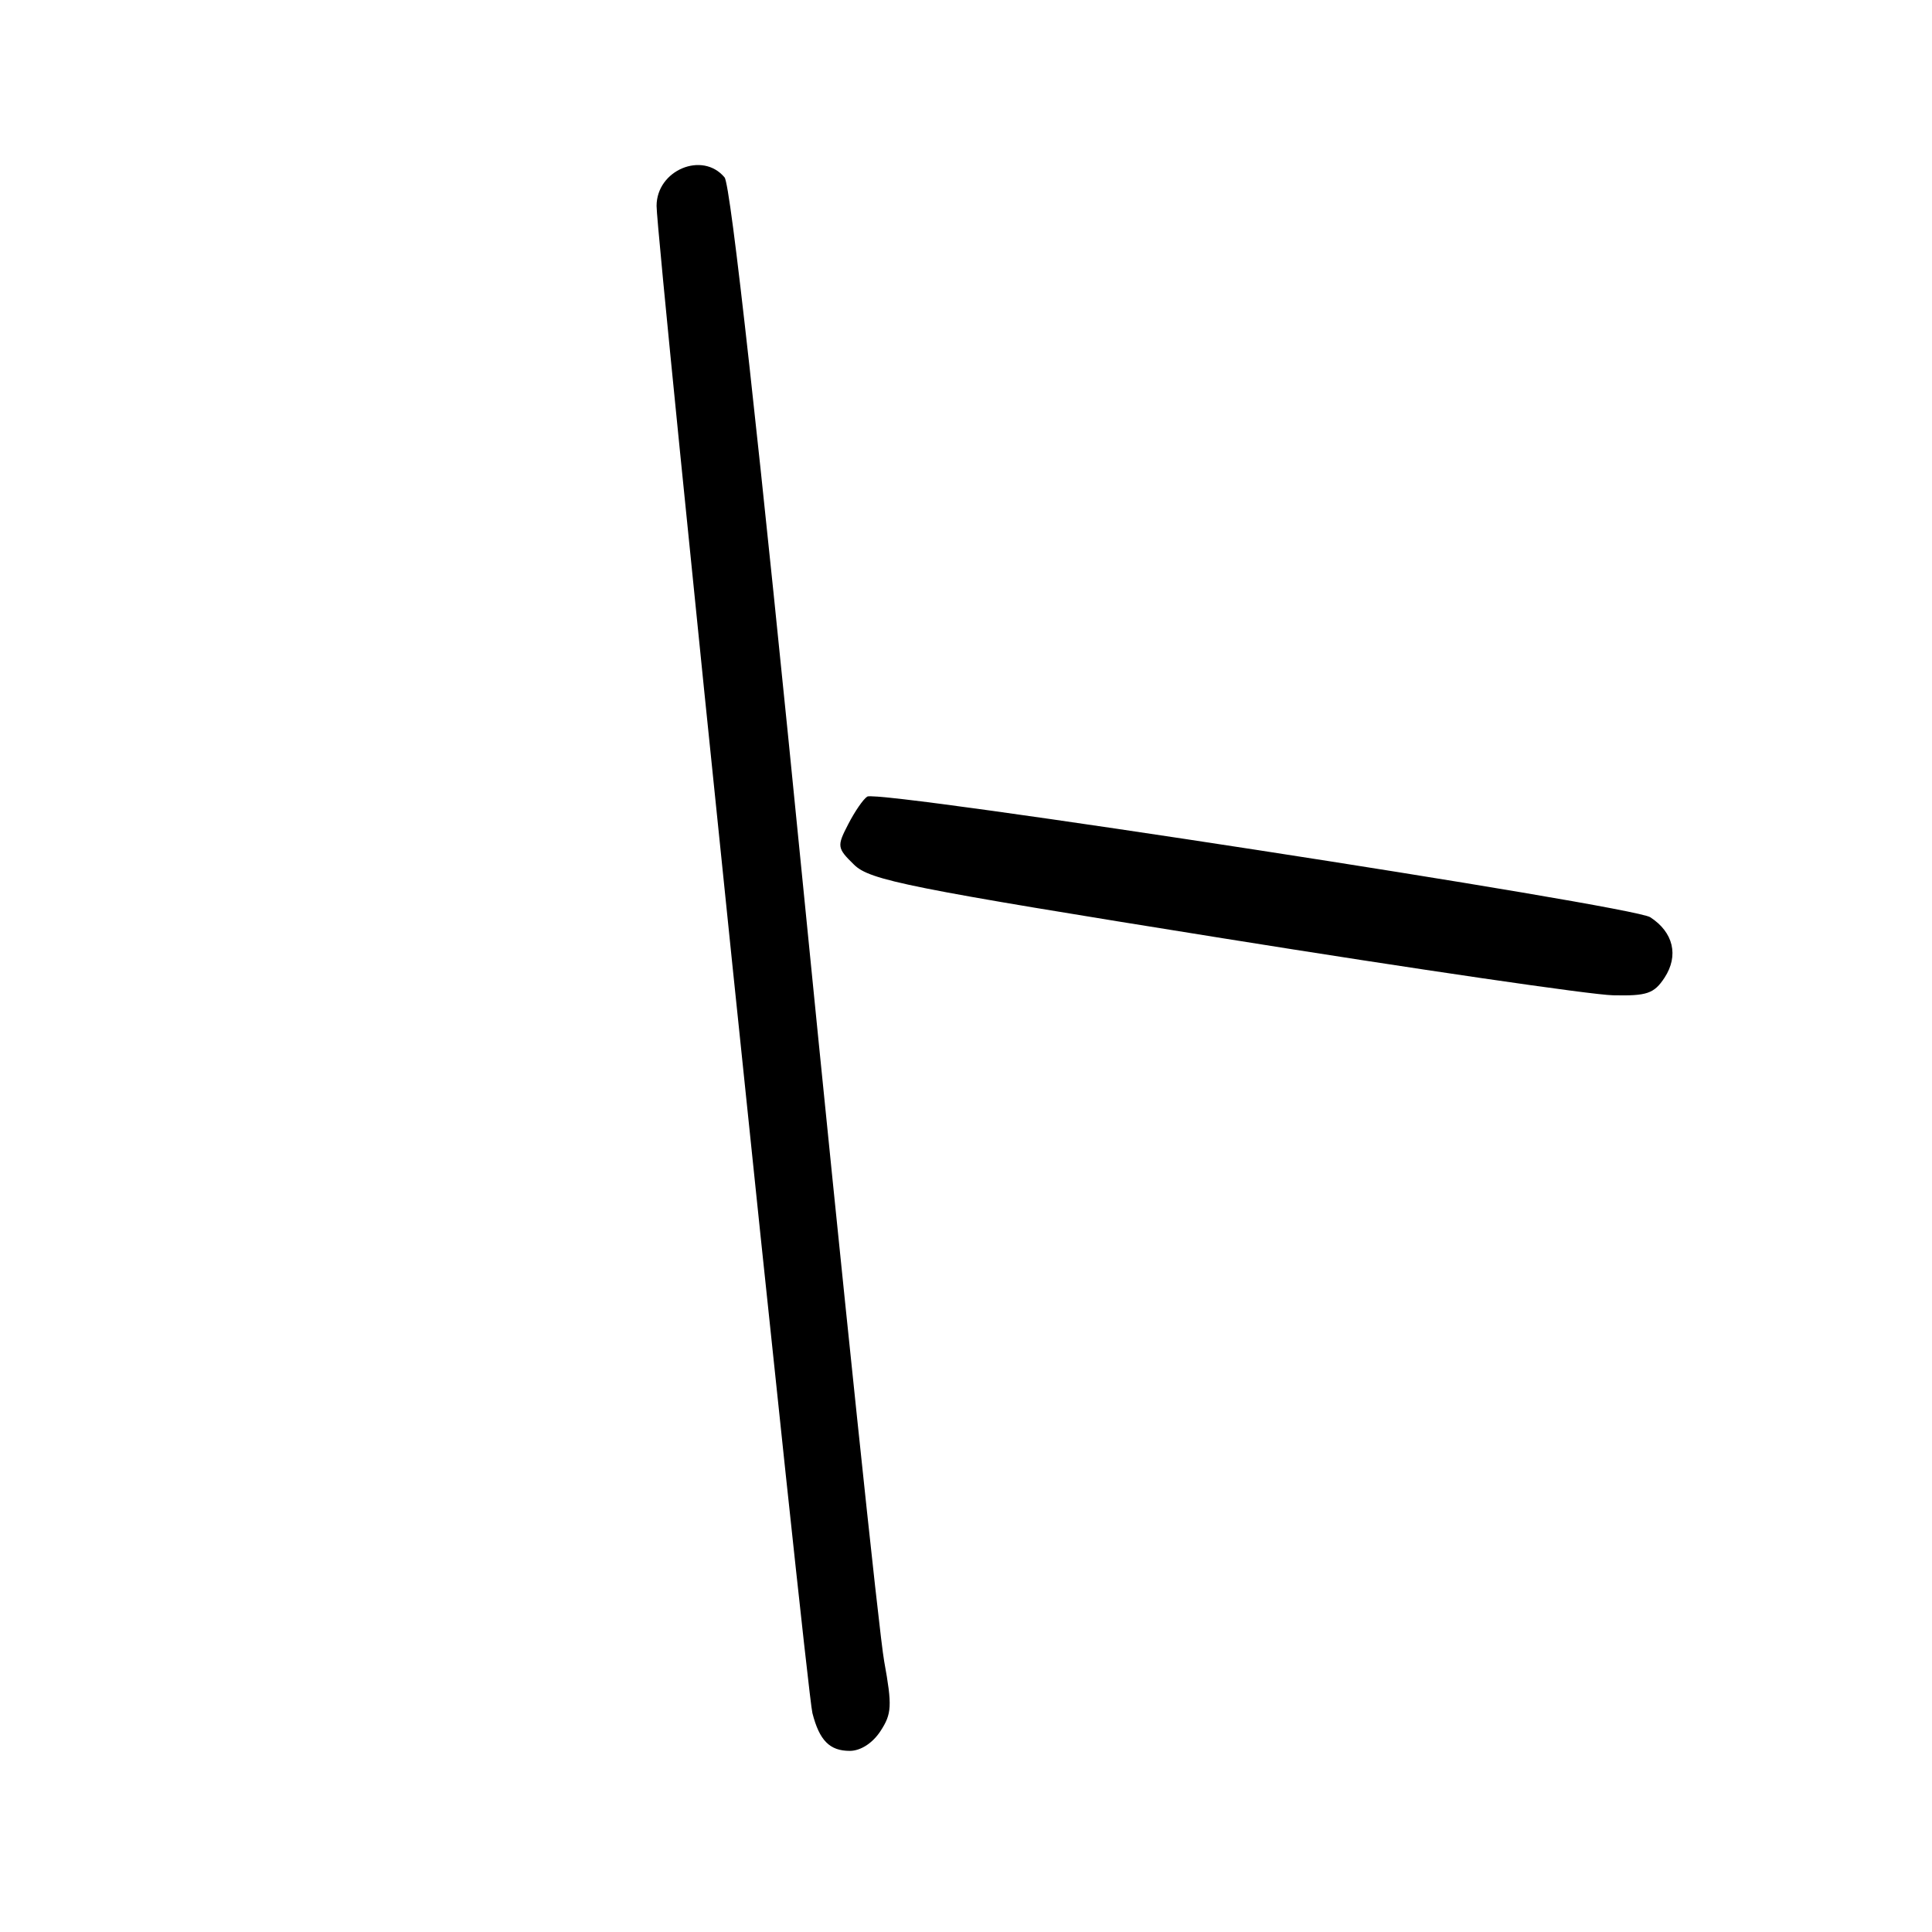 <?xml version="1.0" encoding="UTF-8" standalone="no"?>
<!DOCTYPE svg PUBLIC "-//W3C//DTD SVG 1.1//EN" "http://www.w3.org/Graphics/SVG/1.1/DTD/svg11.dtd" >
<svg xmlns="http://www.w3.org/2000/svg" xmlns:xlink="http://www.w3.org/1999/xlink" version="1.1" viewBox="0 0 256 256">
 <g >
 <path fill="currentColor"
d=" M 116.66 229.39 C 118.17 227.09 118.23 226.03 117.16 220.14 C 116.49 216.49 111.74 171.09 106.60 119.26 C 100.52 57.88 96.82 24.49 96.01 23.51 C 93.09 19.99 87.00 22.54 87.00 27.29 C 87.00 31.82 106.86 223.96 107.65 227.00 C 108.58 230.63 109.94 232.00 112.60 232.00 C 114.03 232.00 115.62 230.98 116.66 229.39 Z  M 220.56 129.55 C 222.47 126.63 221.74 123.53 218.67 121.54 C 216.28 119.99 116.45 104.61 114.92 105.55 C 114.40 105.87 113.27 107.51 112.40 109.20 C 110.88 112.13 110.91 112.37 113.16 114.57 C 115.26 116.64 120.27 117.64 162.00 124.32 C 187.57 128.42 210.85 131.82 213.73 131.88 C 218.24 131.98 219.17 131.66 220.56 129.55 Z "/>
</g>
</svg>